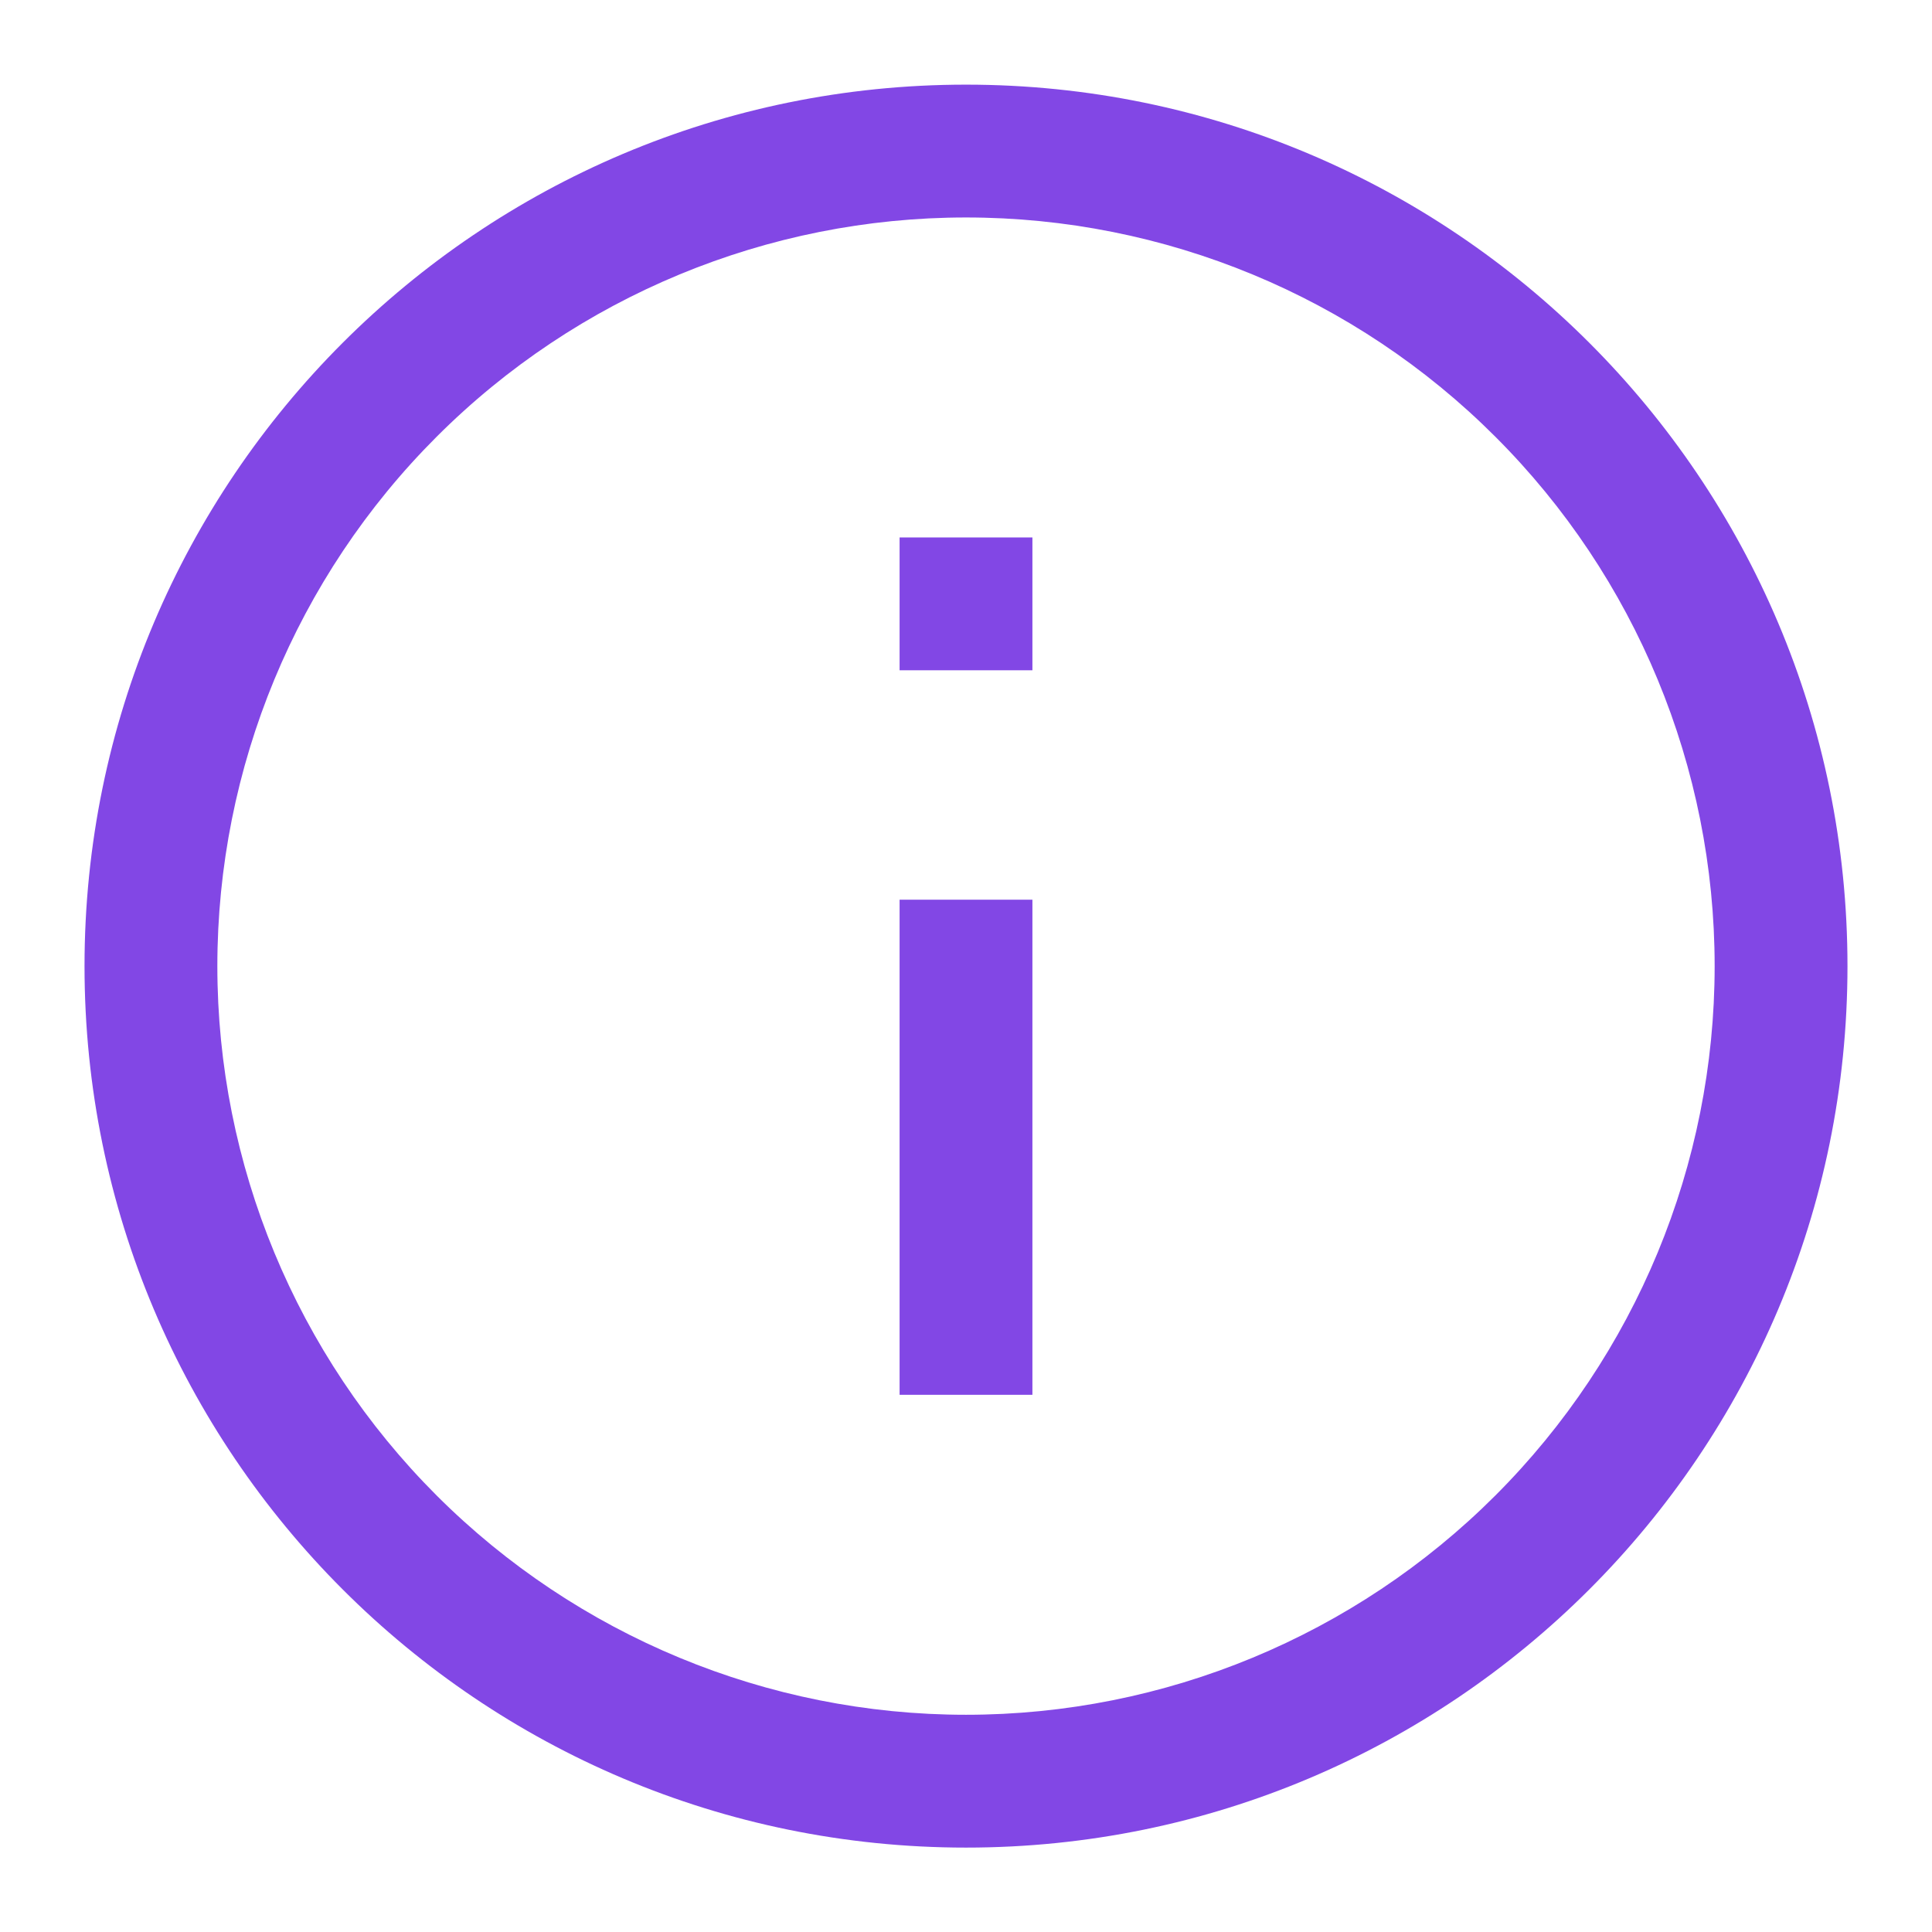 <svg width="16" height="16" viewBox="0 0 16 16" fill="none" xmlns="http://www.w3.org/2000/svg">
<path fill-rule="evenodd" clip-rule="evenodd" d="M0.7 8.001C0.7 3.969 3.968 0.701 8 0.701C12.032 0.701 15.3 3.969 15.3 8.001C15.3 12.033 12.032 15.301 8 15.301C3.968 15.301 0.7 12.033 0.7 8.001ZM8 1.801C6.356 1.801 4.779 2.454 3.616 3.617C2.453 4.779 1.8 6.356 1.8 8.001C1.8 9.645 2.453 11.222 3.616 12.385C4.779 13.547 6.356 14.201 8 14.201C9.645 14.201 11.222 13.547 12.384 12.385C13.547 11.222 14.2 9.645 14.2 8.001C14.2 6.356 13.547 4.779 12.384 3.617C11.222 2.454 9.645 1.801 8 1.801ZM7.45 5.551V4.451H8.55V5.551H7.45ZM7.45 11.551V7.451H8.55V11.551H7.45Z" fill="#8247E5"/>
</svg>
